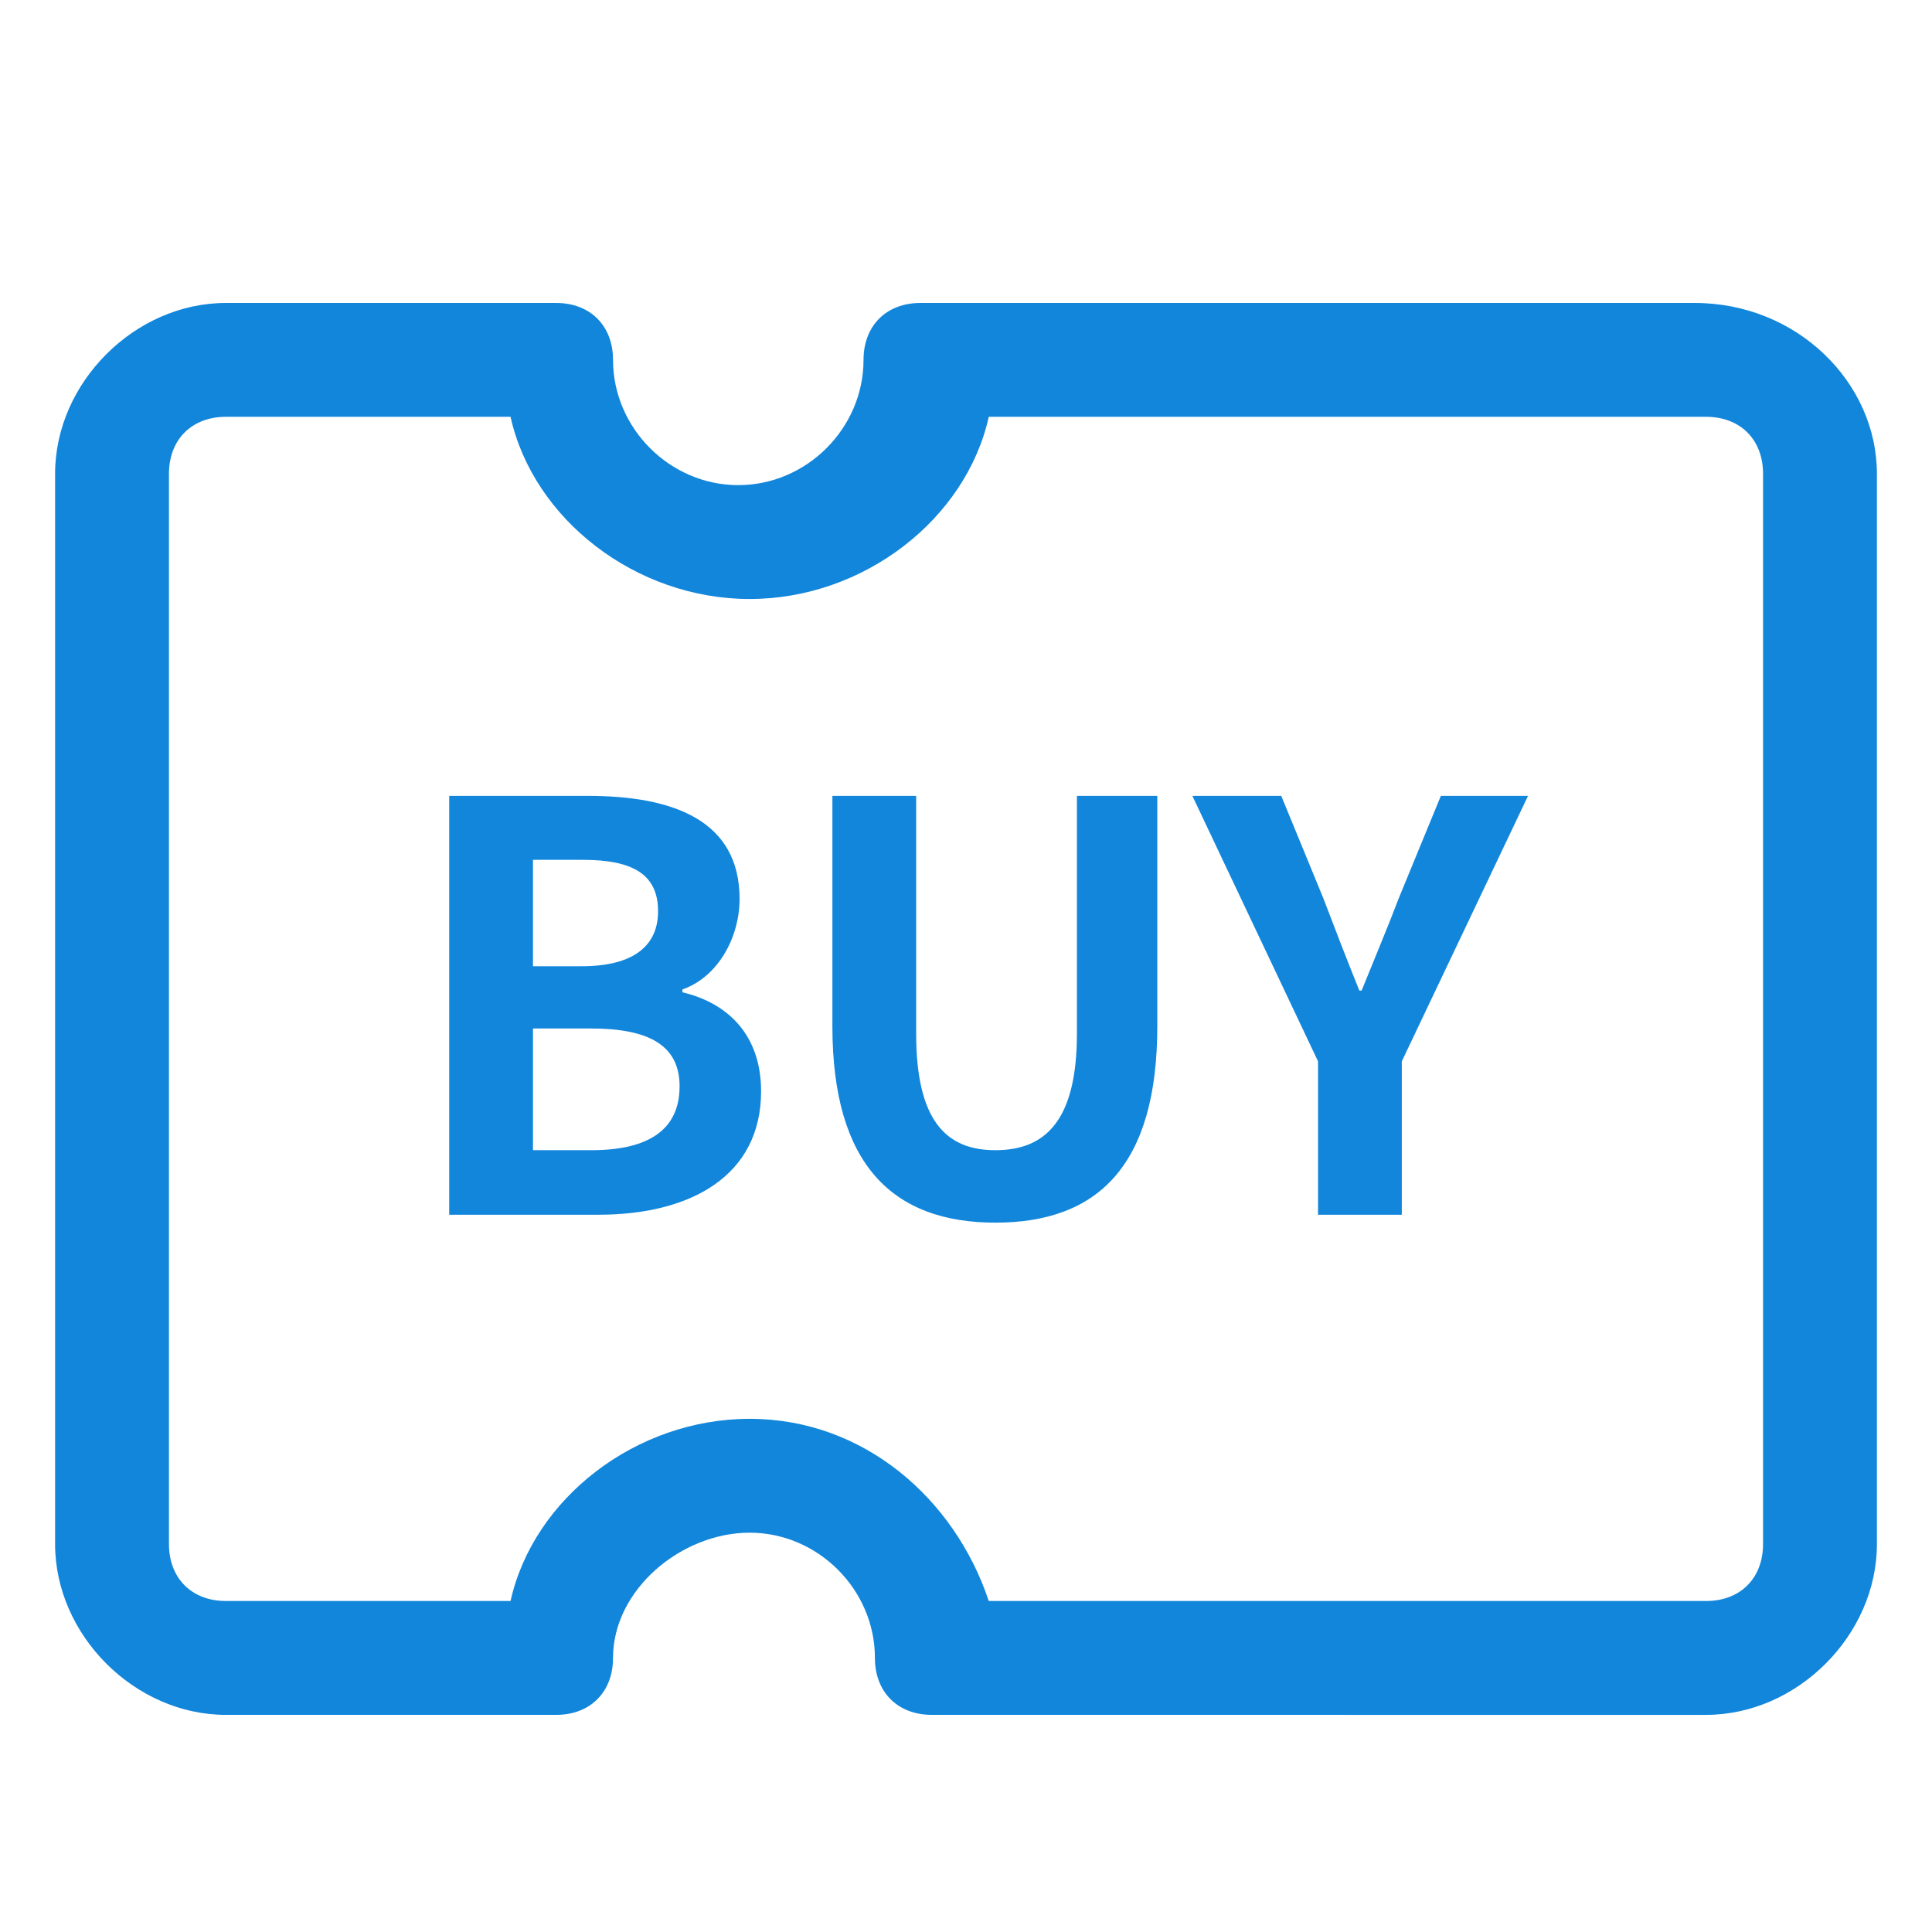 <?xml version="1.0" standalone="no"?><!DOCTYPE svg PUBLIC "-//W3C//DTD SVG 1.1//EN" "http://www.w3.org/Graphics/SVG/1.1/DTD/svg11.dtd"><svg t="1576720048929" class="icon" viewBox="0 0 1024 1024" version="1.1" xmlns="http://www.w3.org/2000/svg" p-id="1151" width="16" height="16" xmlns:xlink="http://www.w3.org/1999/xlink"><defs><style type="text/css"></style></defs><path d="M994.802 251.097v567.292c0 48.281-42.244 90.527-90.523 90.527H493.896c-18.105 0-30.175-12.07-30.175-30.178 0-36.209-30.176-66.383-66.385-66.383-36.211 0-72.422 30.174-72.422 66.383 0 18.107-12.069 30.178-30.174 30.178H119.725c-48.28 0-90.526-42.246-90.526-90.527V251.097c0-48.28 42.247-90.524 90.526-90.524h175.016c18.104 0 30.174 12.07 30.174 30.175 0 36.209 30.177 66.385 66.386 66.385 36.211 0 66.387-30.176 66.387-66.385 0-18.105 12.069-30.175 30.173-30.175h410.381c54.316 0 96.56 42.244 96.56 90.524zM524.07 848.564h380.208c18.105 0 30.174-12.068 30.174-30.176V251.097c0-18.105-12.068-30.175-30.174-30.175H524.07c-12.068 54.315-66.383 96.56-126.734 96.56-60.353 0-114.665-42.244-126.737-96.56H119.725c-18.105 0-30.176 12.07-30.176 30.175v567.292c0 18.107 12.071 30.176 30.176 30.176h150.874c12.072-54.314 66.385-96.561 126.737-96.561 60.351 0 108.629 42.246 126.734 96.56z" p-id="1152" fill="#1286db"></path><path d="M238.089 421.828h73.501c45.6 0 80.4 13.2 80.4 54.601 0 20.399-11.4 41.4-30.3 48v1.5c24 5.7 41.701 22.5 41.701 52.501 0 44.7-37.201 65.4-86.101 65.4h-79.201V421.828z m70.201 90.301c28.2 0 40.5-11.4 40.5-29.101 0-19.5-13.2-27.3-39.9-27.3h-26.4v56.4h25.8z m5.1 97.501c30.3 0 46.8-10.8 46.8-33.9 0-21.601-16.2-30.601-46.8-30.601h-30.9v64.501h30.9zM441.188 543.929V421.828h44.4v126.001c0 46.2 15.9 61.801 42.001 61.801 26.4 0 43.2-15.601 43.2-61.801V421.828h42.601v122.101c0 73.801-31.5 104.102-85.801 104.102-54-0.001-86.401-30.302-86.401-104.102zM698.586 562.529l-66.601-140.701h47.101l22.2 54c6.3 16.5 12.3 32.101 19.2 49.201h1.2c6.899-17.101 13.5-32.701 19.8-49.201l22.2-54h46.2l-66.9 140.701v81.301h-44.4v-81.301z" p-id="1153" fill="#1286db"></path></svg>
